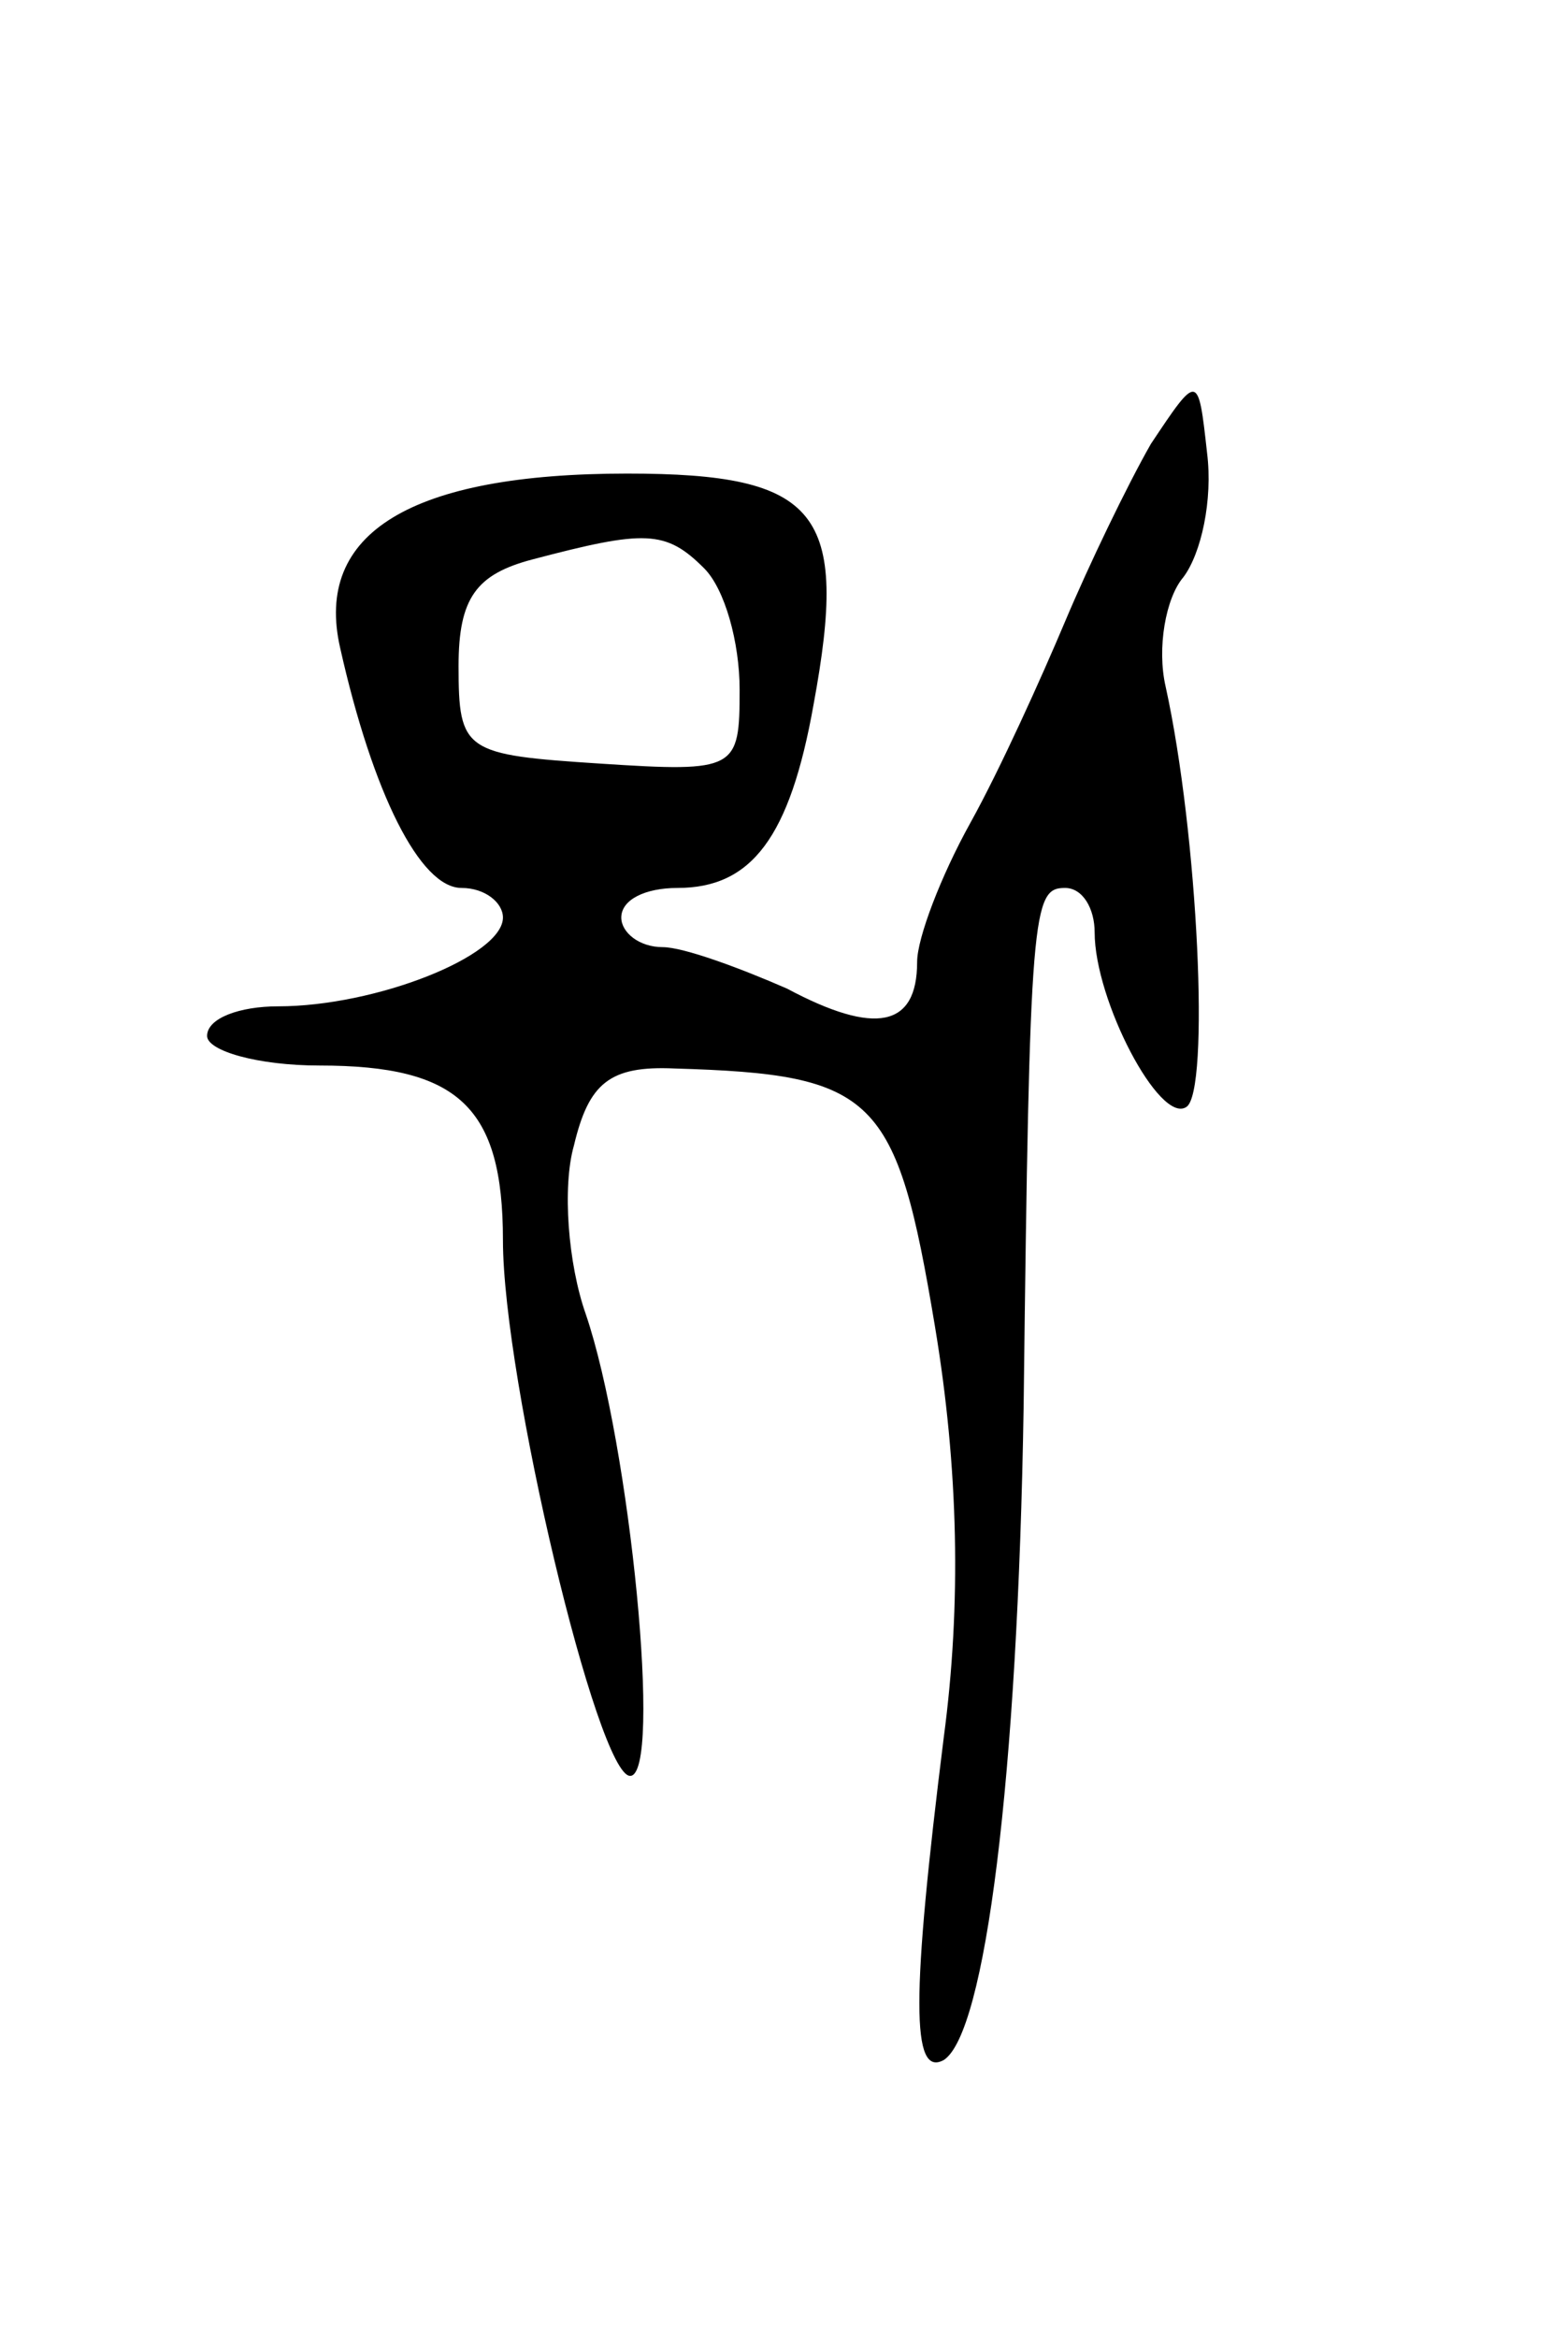 <svg version="1.0" xmlns="http://www.w3.org/2000/svg"
 width="53pt" height="79pt" viewBox="0 0 53 79"
 preserveAspectRatio="xMidYMid meet">
<g transform="translate(0,79) scale(0.1,-0.1)"
fill="#000000" stroke="none">
<path d="M389 640 c-8 -14 -21 -41 -29 -60 -8 -19 -22 -50 -32 -68 -10 -18
-18 -39 -18 -47 0 -22 -14 -25 -44 -9 -16 7 -35 14 -42 14 -8 0 -14 5 -14 10
0 6 8 10 19 10 25 0 38 17 46 62 12 65 2 78 -63 78 -73 0 -106 -20 -97 -59 11
-49 27 -81 41 -81 8 0 14 -5 14 -10 0 -13 -43 -30 -76 -30 -13 0 -24 -4 -24
-10 0 -5 17 -10 38 -10 47 0 62 -14 62 -59 0 -47 32 -181 43 -181 11 0 0 112
-15 156 -6 17 -8 43 -4 57 5 21 12 27 34 26 68 -2 75 -9 88 -87 8 -48 9 -94 3
-139 -11 -88 -11 -115 0 -109 14 9 25 95 27 221 2 168 3 175 14 175 6 0 10 -7
10 -15 0 -23 22 -65 31 -59 8 5 4 92 -7 142 -3 13 0 30 6 37 6 8 10 26 8 42
-3 27 -3 27 -19 3z m-151 -42 c7 -7 12 -25 12 -41 0 -27 -1 -28 -47 -25 -46 3
-48 4 -48 33 0 23 6 31 25 36 38 10 45 10 58 -3z"/>
</g>
</svg>
